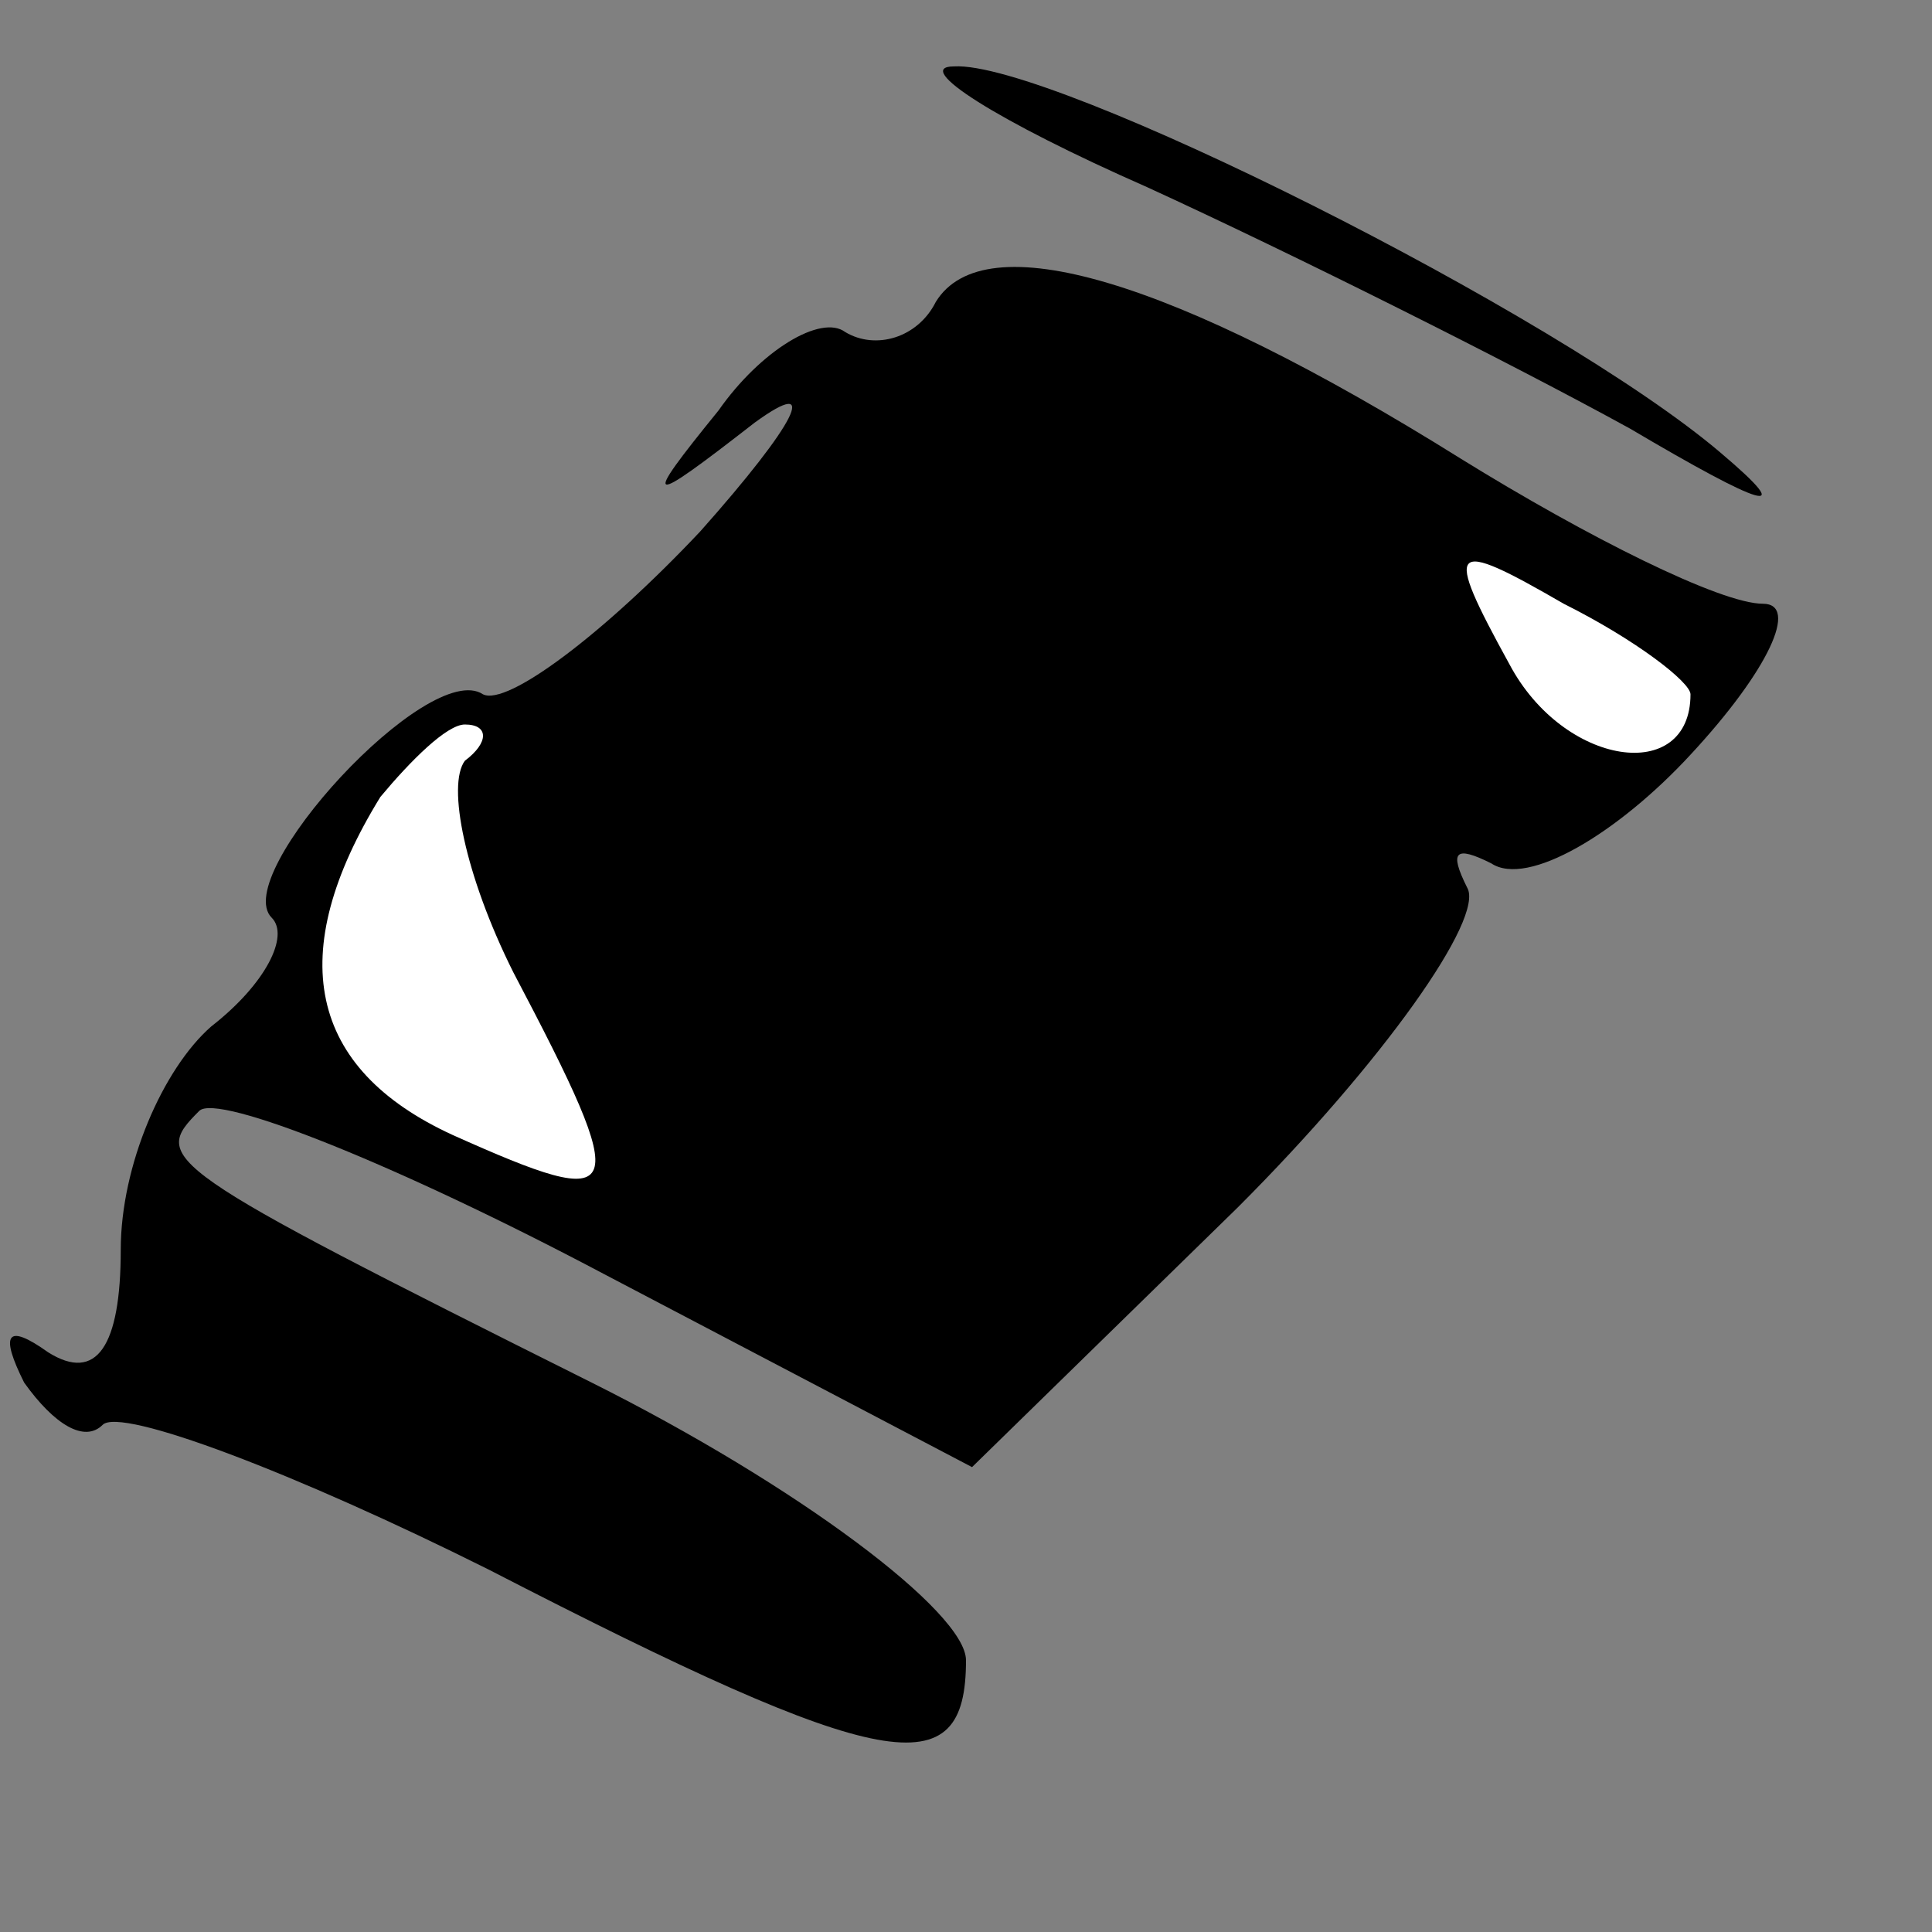 <?xml version="1.0" standalone="no"?>
<!DOCTYPE svg PUBLIC "-//W3C//DTD SVG 20010904//EN"
 "http://www.w3.org/TR/2001/REC-SVG-20010904/DTD/svg10.dtd">
<svg version="1.0" xmlns="http://www.w3.org/2000/svg"
 width="32pt" height="32pt" viewBox="0 0 32 32"
 preserveAspectRatio="xMidYMid meet">
<rect x="0" y="0" width="32" height="32" fill="#808080" stroke="none"/>
<g transform="translate(0,32) scale(0.1,-0.1)"
fill="#000000" stroke="none">
<path fill="#000000" stroke="none" d="M190 289 c24 -11 60 -29 80 -40 22 -13
28 -15 15 -4 -27 23 -111 65 -127 64 -7 0 7 -9 32 -20z"/>
<path fill="#000000" stroke="none" d="M155 270 c-3 -6 -10 -8 -15 -5 -4 3
-14 -3 -21 -13 -13 -16 -12 -16 6 -2 11 8 7 0 -9 -18 -16 -17 -32 -29 -36 -27
-9 6 -42 -30 -35 -37 3 -3 -1 -11 -10 -18 -8 -7 -15 -23 -15 -37 0 -16 -4 -22
-12 -17 -7 5 -8 3 -4 -5 5 -7 10 -10 13 -7 3 3 32 -8 64 -24 66 -34 79 -36 79
-15 0 8 -28 29 -62 46 -72 36 -73 37 -65 45 3 3 33 -9 67 -27 l61 -32 44 43
c24 24 41 48 38 53 -3 6 -2 7 4 4 6 -4 21 5 33 18 13 14 18 25 12 25 -7 0 -29
11 -50 24 -48 30 -79 39 -87 26z"/>
<path fill="#ffffff" stroke="none" d="M280 205 c0 -15 -21 -12 -30 5 -11 20
-10 21 9 10 12 -6 21 -13 21 -15z"/>
<path fill="#ffffff" stroke="none" d="M77 194 c-3 -4 0 -19 8 -35 20 -38 19
-40 -10 -27 -24 11 -28 30 -12 56 5 6 11 12 14 12 4 0 4 -3 0 -6z"/>
</g>
</svg>
